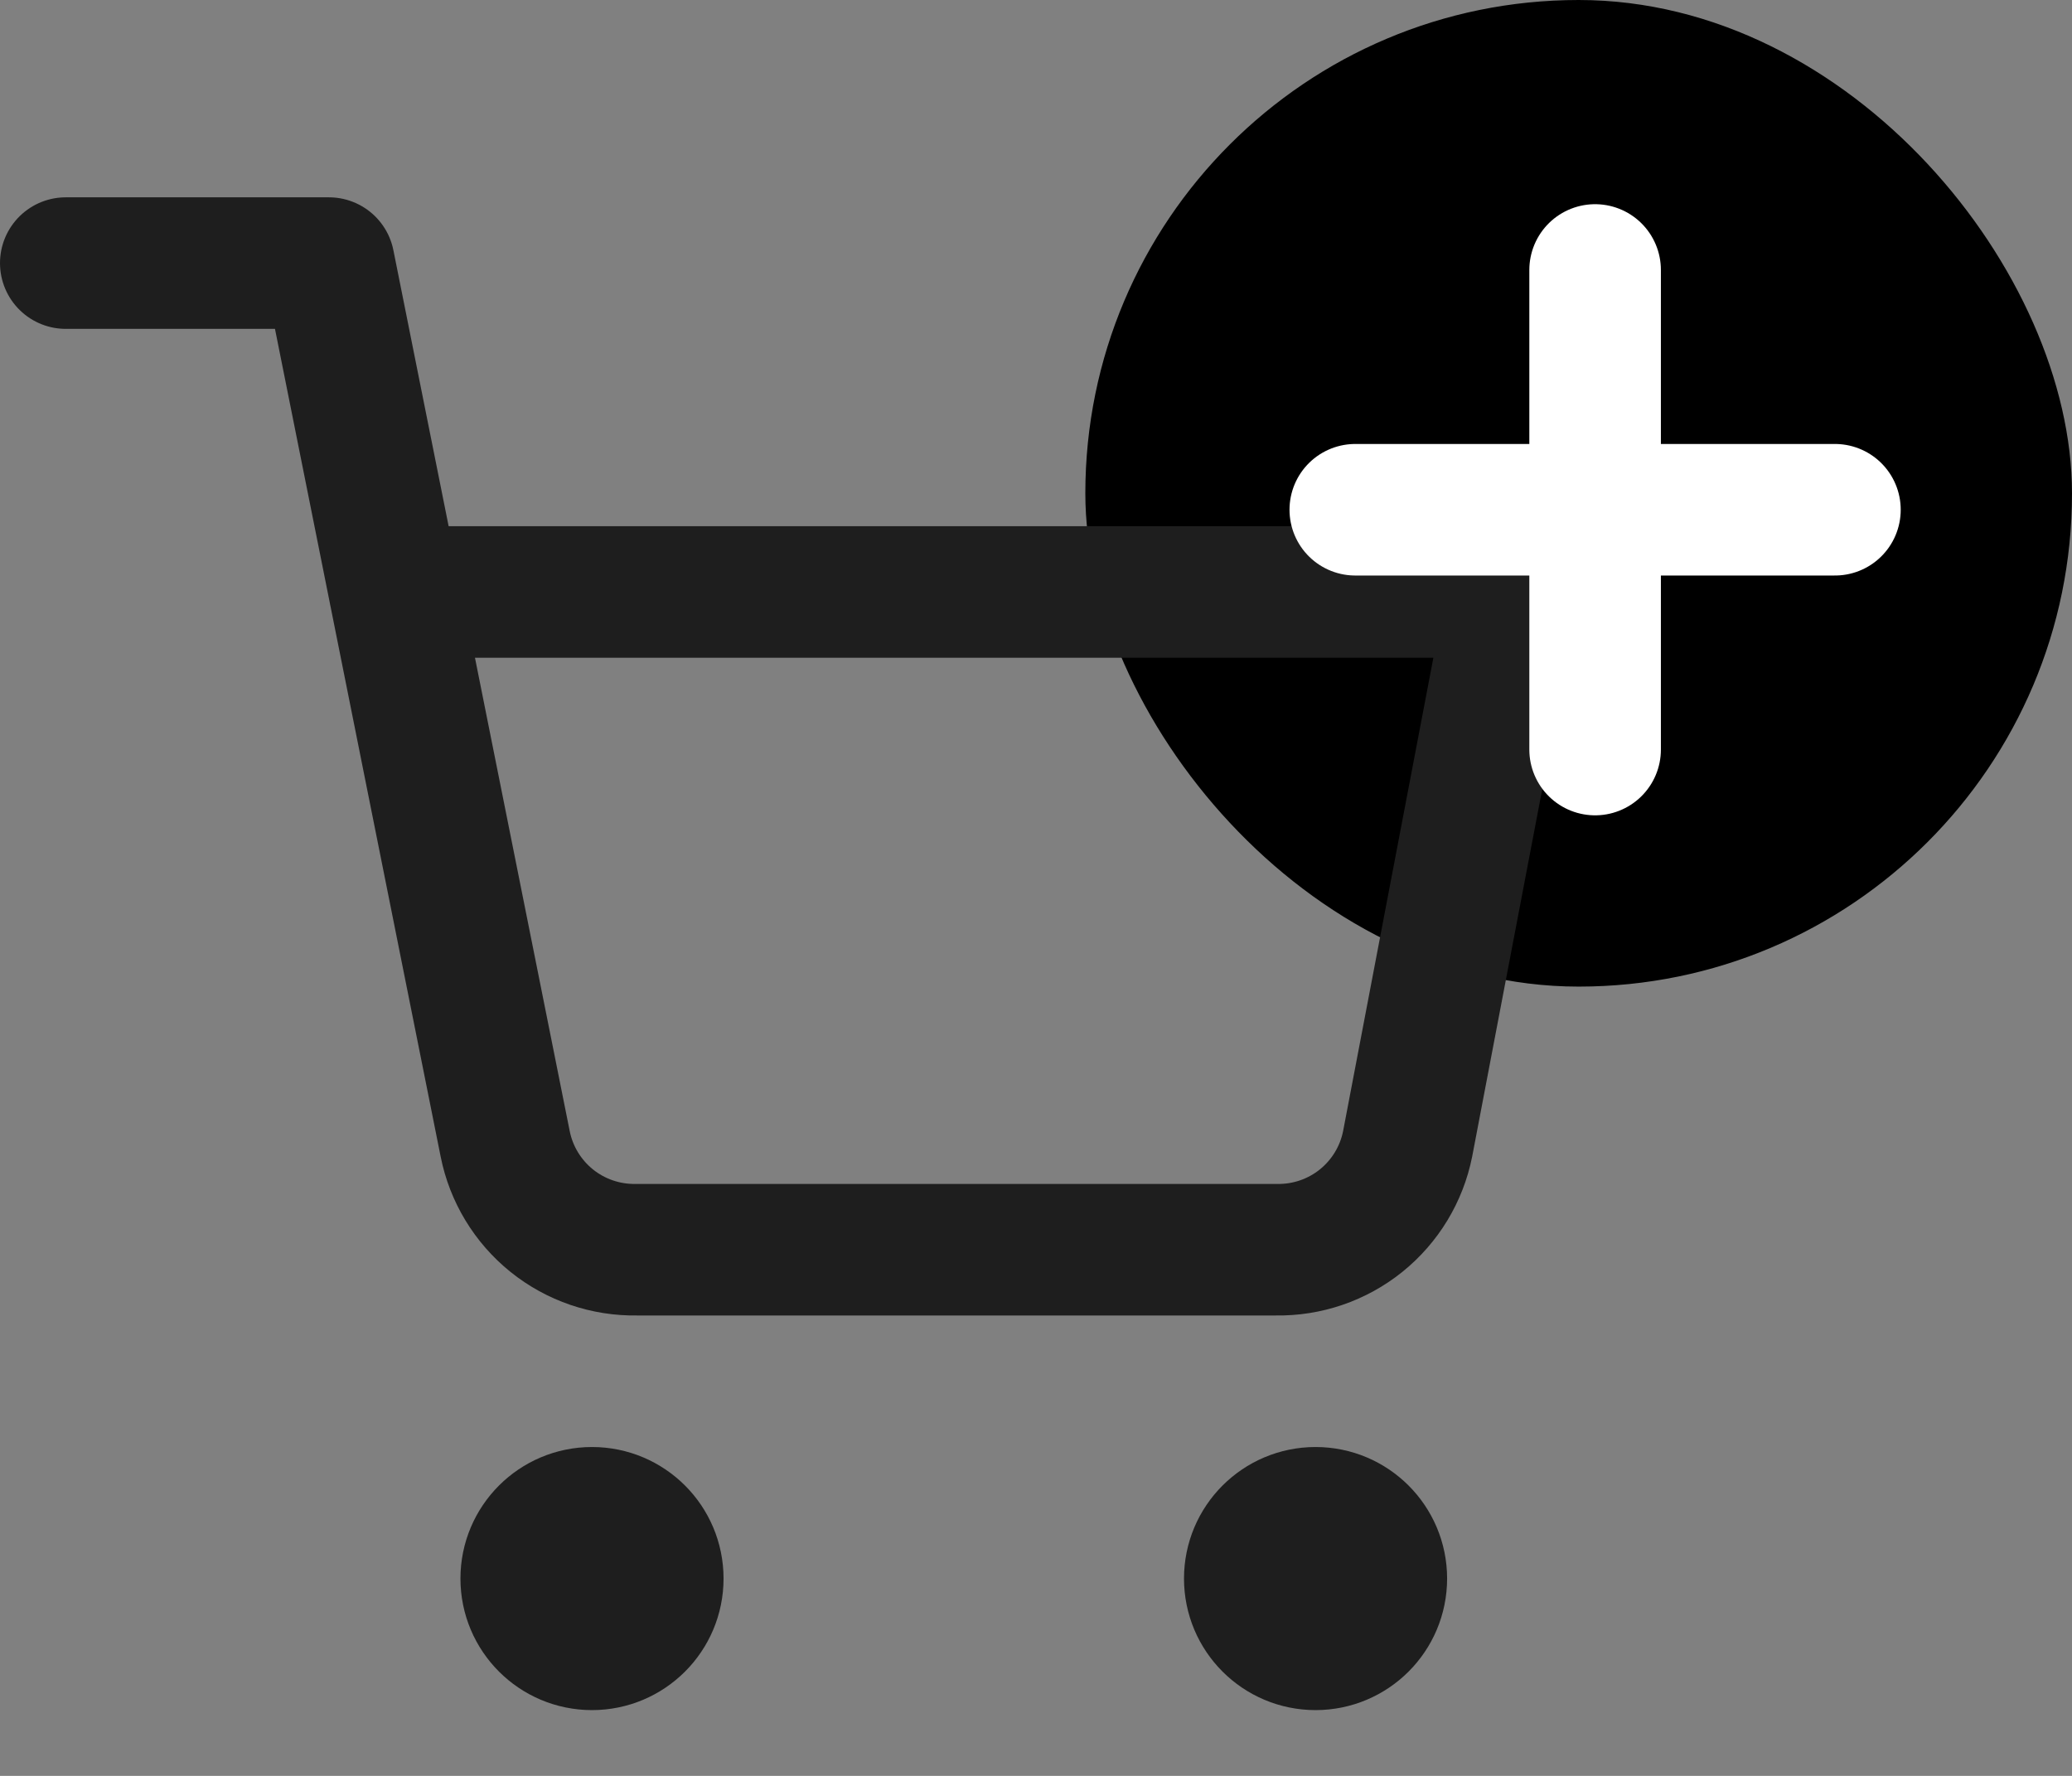<svg width="63" height="54" viewBox="0 0 63 54" fill="none" xmlns="http://www.w3.org/2000/svg">
<rect x="0" y="0" width="63" height="54" fill="#808080" stroke="none"/>
<rect x="33" width="30" height="30" rx="15" fill="black"/>
<path d="M2 8H10L15.36 34.78C15.543 35.701 16.044 36.528 16.775 37.117C17.506 37.705 18.421 38.018 19.36 38H38.8C39.739 38.018 40.654 37.705 41.385 37.117C42.116 36.528 42.617 35.701 42.8 34.78L46 18H12M20 48C20 49.105 19.105 50 18 50C16.895 50 16 49.105 16 48C16 46.895 16.895 46 18 46C19.105 46 20 46.895 20 48ZM42 48C42 49.105 41.105 50 40 50C38.895 50 38 49.105 38 48C38 46.895 38.895 46 40 46C41.105 46 42 46.895 42 48Z" stroke="#1E1E1E" stroke-width="4" stroke-linecap="round" stroke-linejoin="round"/>
<path d="M48.5 8.209V22.792M41.208 15.5H55.792" stroke="white" stroke-width="4" stroke-linecap="round" stroke-linejoin="round"/>
</svg>
